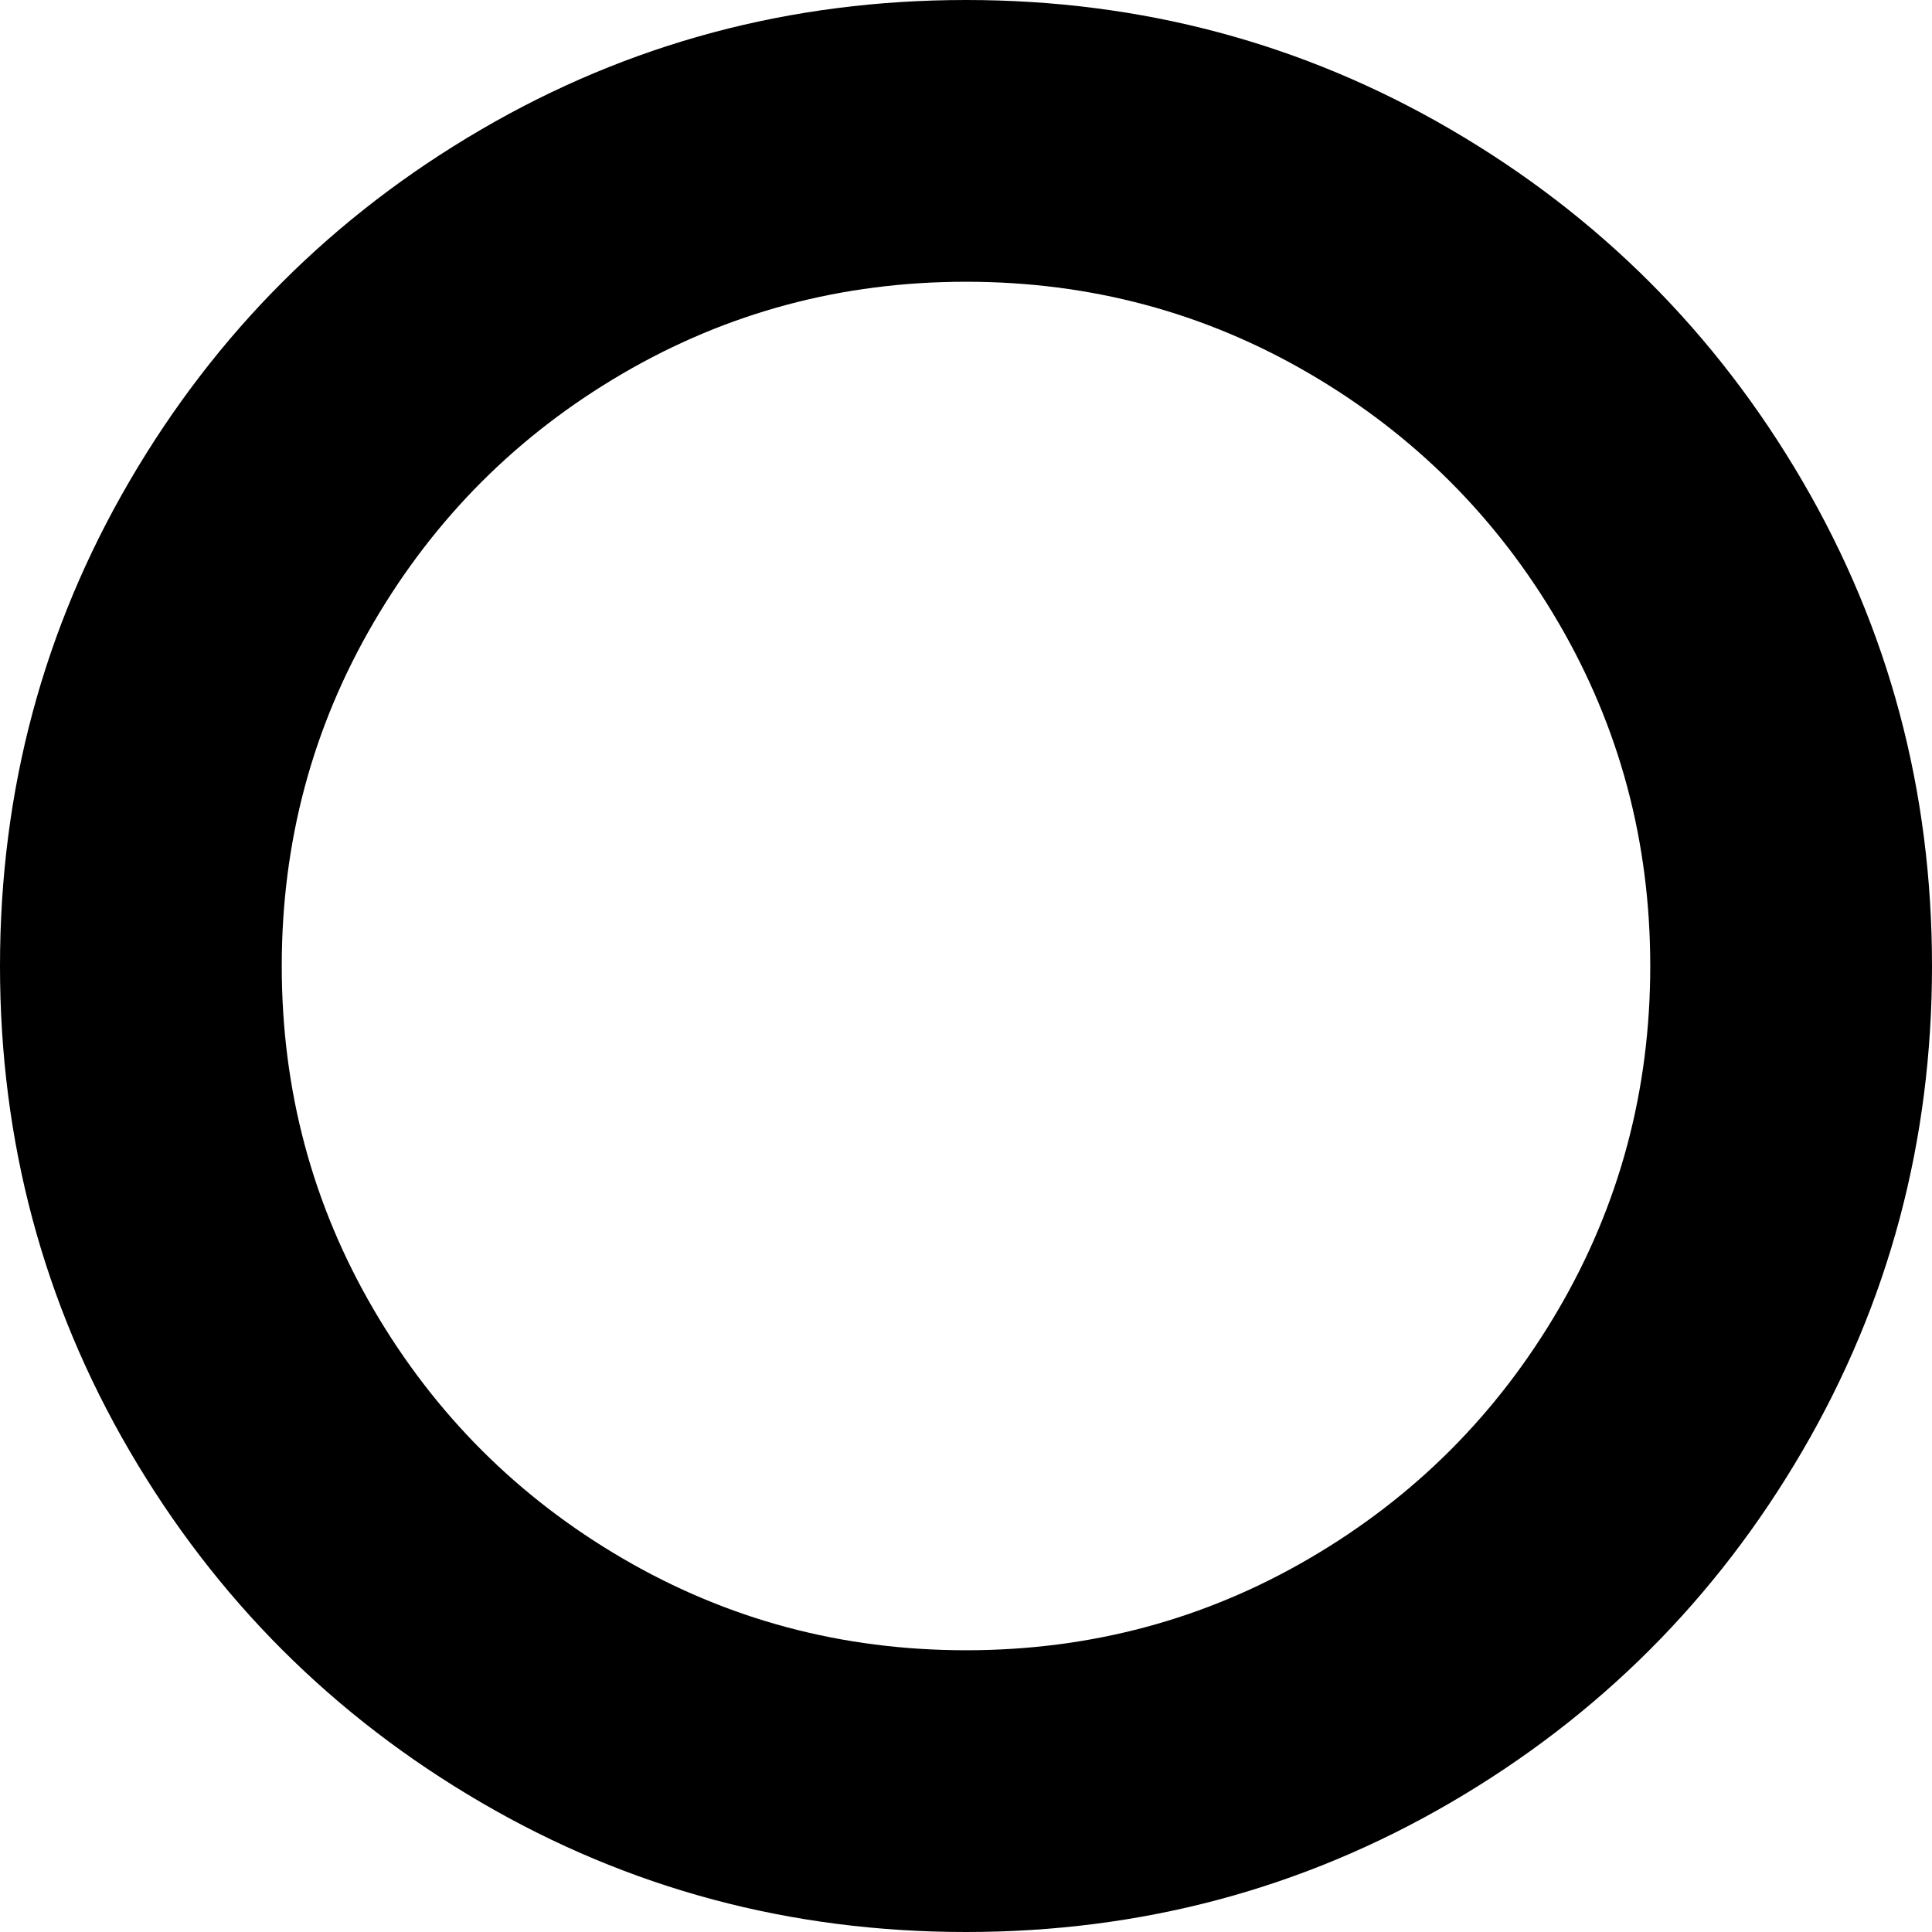 <svg xmlns="http://www.w3.org/2000/svg" width="1em" height="1em" viewBox="0 0 1536 1536"><path fill="currentColor" d="M768 224q-148 0-273 73T297 495t-73 273t73 273t198 198t273 73t273-73t198-198t73-273t-73-273t-198-198t-273-73m768 544q0 209-103 385.5T1153.5 1433T768 1536t-385.5-103T103 1153.5T0 768t103-385.5T382.5 103T768 0t385.5 103T1433 382.5T1536 768"/></svg>